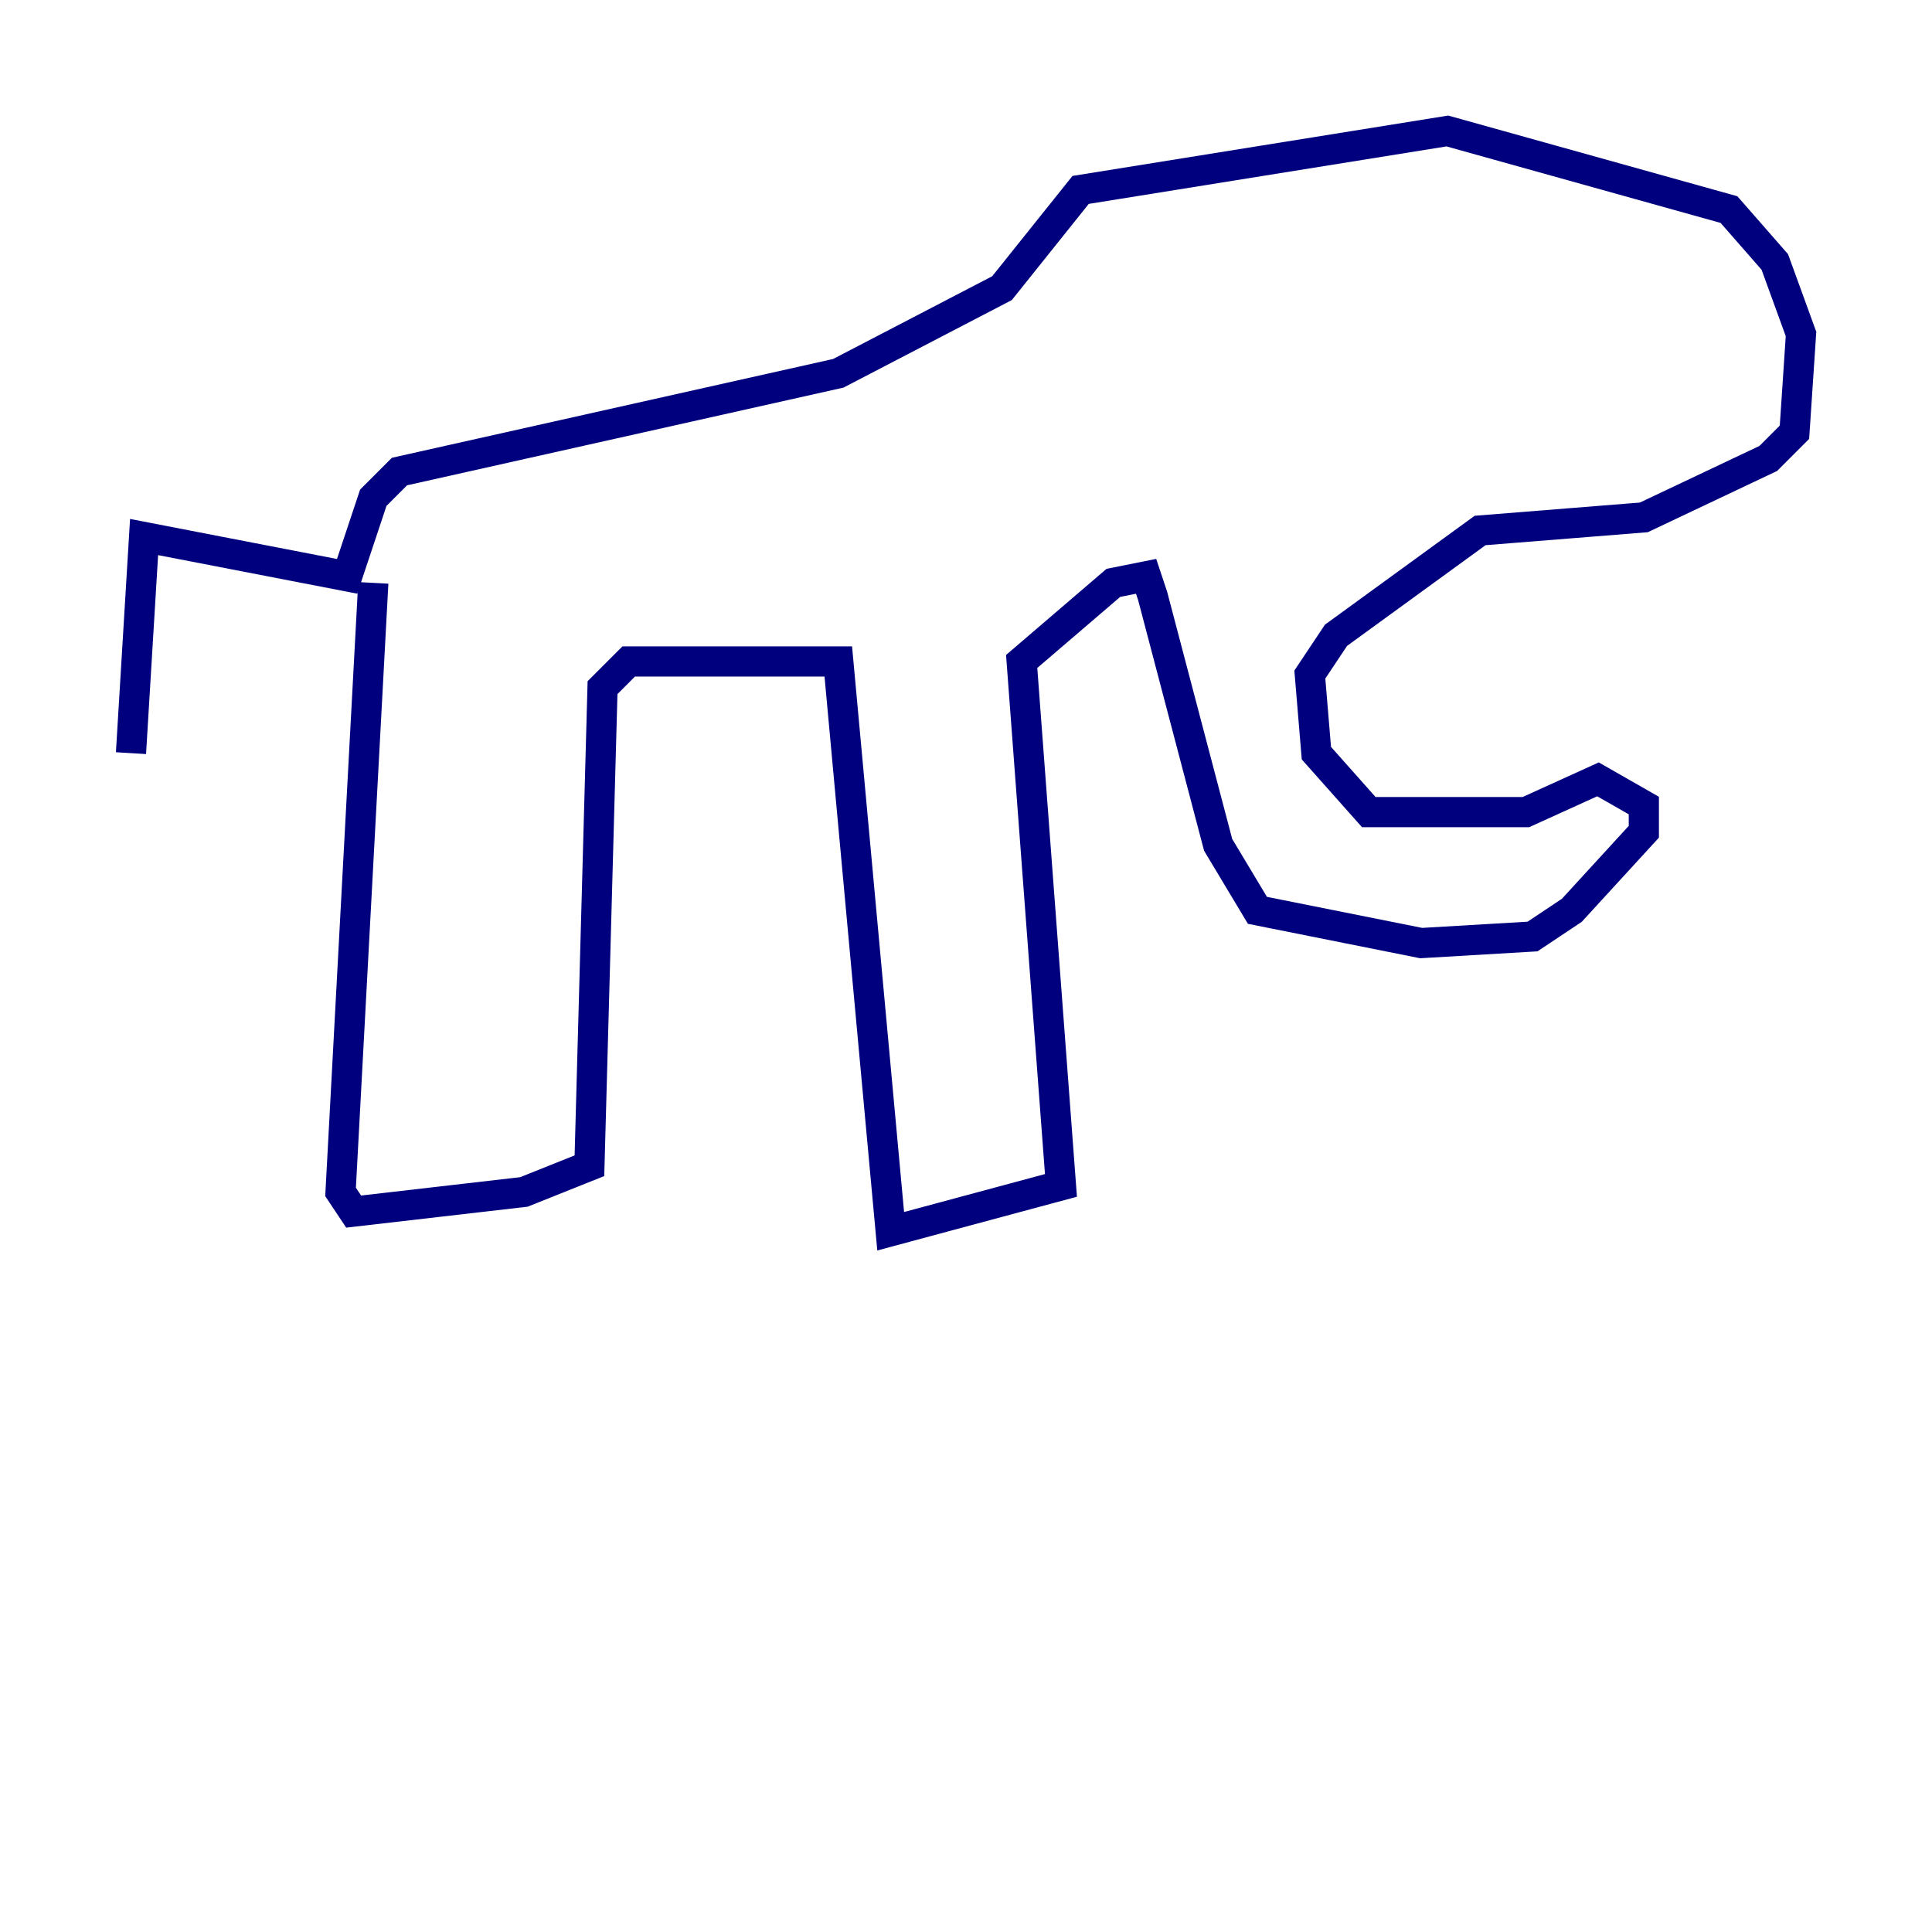 <?xml version="1.0" encoding="utf-8" ?>
<svg baseProfile="tiny" height="128" version="1.2" viewBox="0,0,128,128" width="128" xmlns="http://www.w3.org/2000/svg" xmlns:ev="http://www.w3.org/2001/xml-events" xmlns:xlink="http://www.w3.org/1999/xlink"><defs /><polyline fill="none" points="24.732,38.617 22.563,78.969 23.43,80.271 34.712,78.969 39.051,77.234 39.919,45.559 41.654,43.824 55.539,43.824 59.01,81.573 70.291,78.536 67.688,43.824 73.763,38.617 75.932,38.183 76.366,39.485 80.705,55.973 83.308,60.312 94.156,62.481 101.532,62.047 104.136,60.312 108.909,55.105 108.909,53.37 105.871,51.634 101.098,53.803 90.685,53.803 87.214,49.898 86.78,44.691 88.515,42.088 98.061,35.146 108.909,34.278 117.153,30.373 118.888,28.637 119.322,22.129 117.586,17.356 114.549,13.885 95.891,8.678 71.593,12.583 66.386,19.091 55.539,24.732 26.468,31.241 24.732,32.976 22.997,38.183 9.546,35.58 8.678,49.898" stroke="#00007f" stroke-width="2" /></svg>